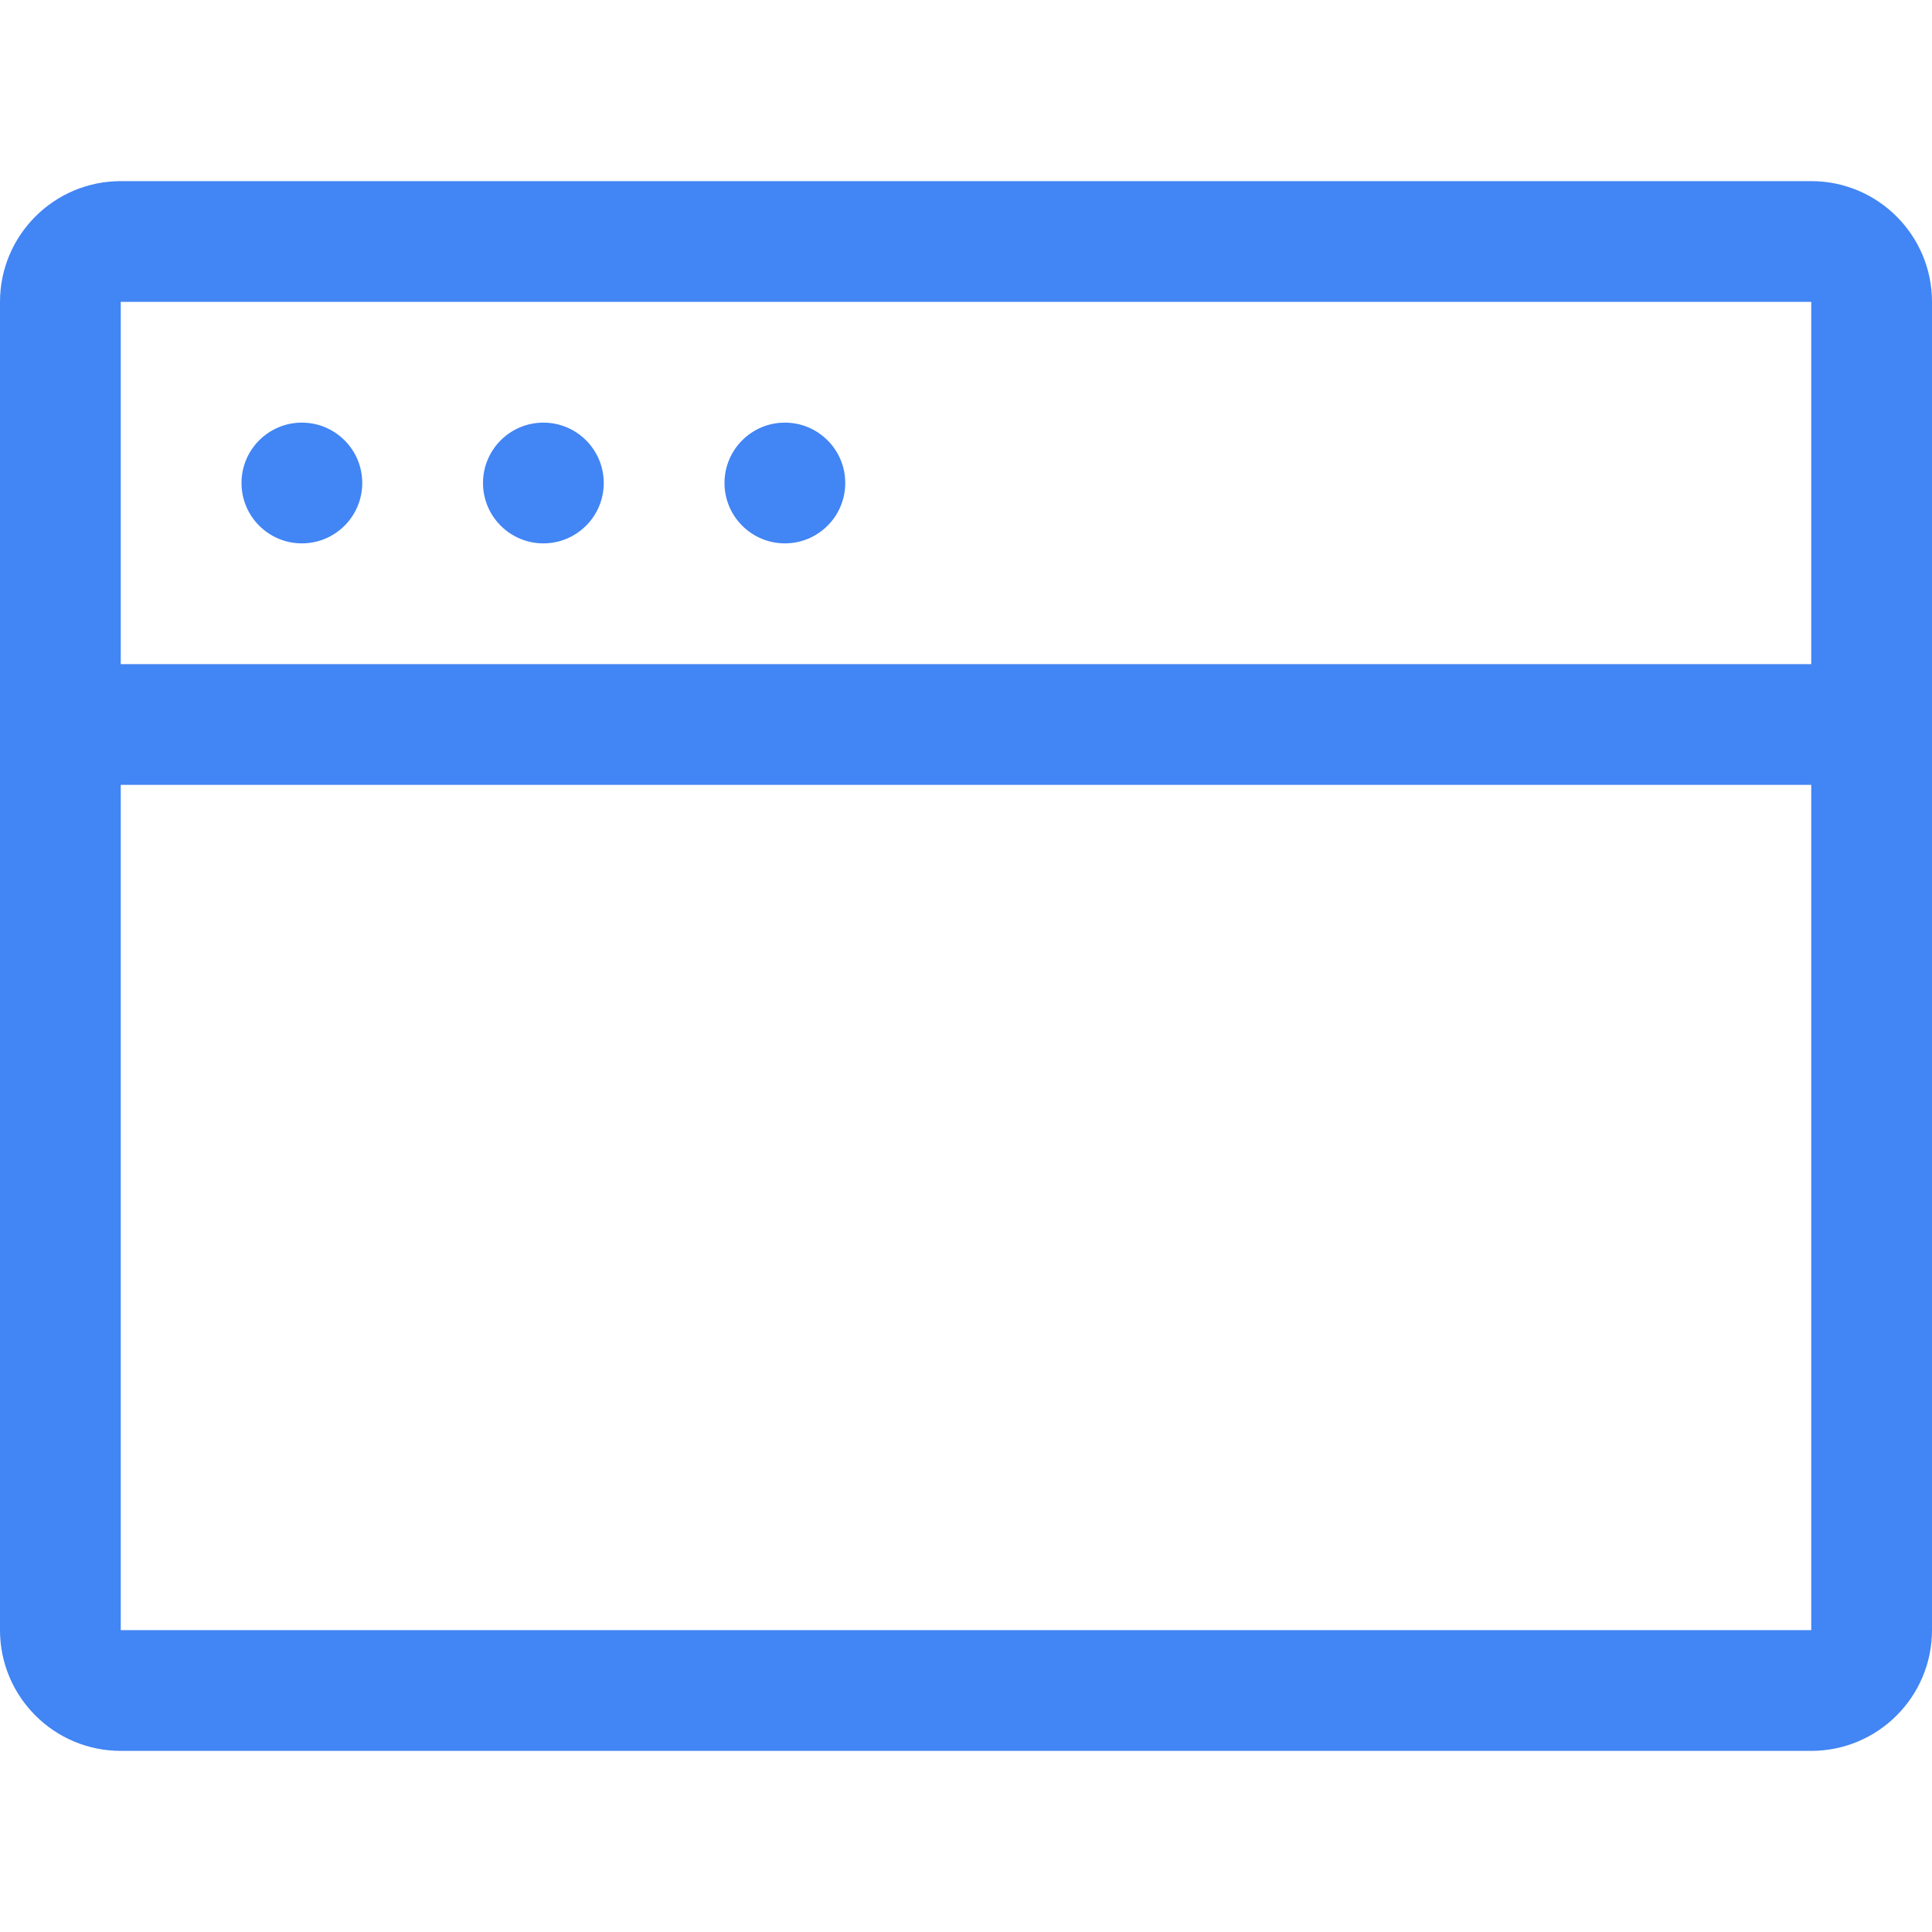 <?xml version="1.0" encoding="utf-8"?>
<!-- Generator: Adobe Illustrator 16.0.0, SVG Export Plug-In . SVG Version: 6.00 Build 0)  -->
<!DOCTYPE svg PUBLIC "-//W3C//DTD SVG 1.1//EN" "http://www.w3.org/Graphics/SVG/1.1/DTD/svg11.dtd">
<svg version="1.1" id="Layer_1" xmlns="http://www.w3.org/2000/svg" xmlns:xlink="http://www.w3.org/1999/xlink" x="0px" y="0px"
	 width="32px" height="32px" viewBox="0 0 32 32" enable-background="new 0 0 32 32" xml:space="preserve">
<path fill="#4285F4" d="M30,3H2C0.896,3,0,3.896,0,5v22c0,1.104,0.896,2,2,2h28c1.104,0,2-0.896,2-2V5C32,3.896,31.104,3,30,3z M30,27H2V13h28V27z
	 M30,11H2V5h28V11z M6,8c0,0.552-0.448,1-1,1S4,8.552,4,8s0.448-1,1-1S6,7.448,6,8z M10,8c0,0.552-0.448,1-1,1S8,8.552,8,8
	s0.448-1,1-1S10,7.448,10,8z M14,8c0,0.552-0.448,1-1,1s-1-0.448-1-1s0.448-1,1-1S14,7.448,14,8z"/>
</svg>
